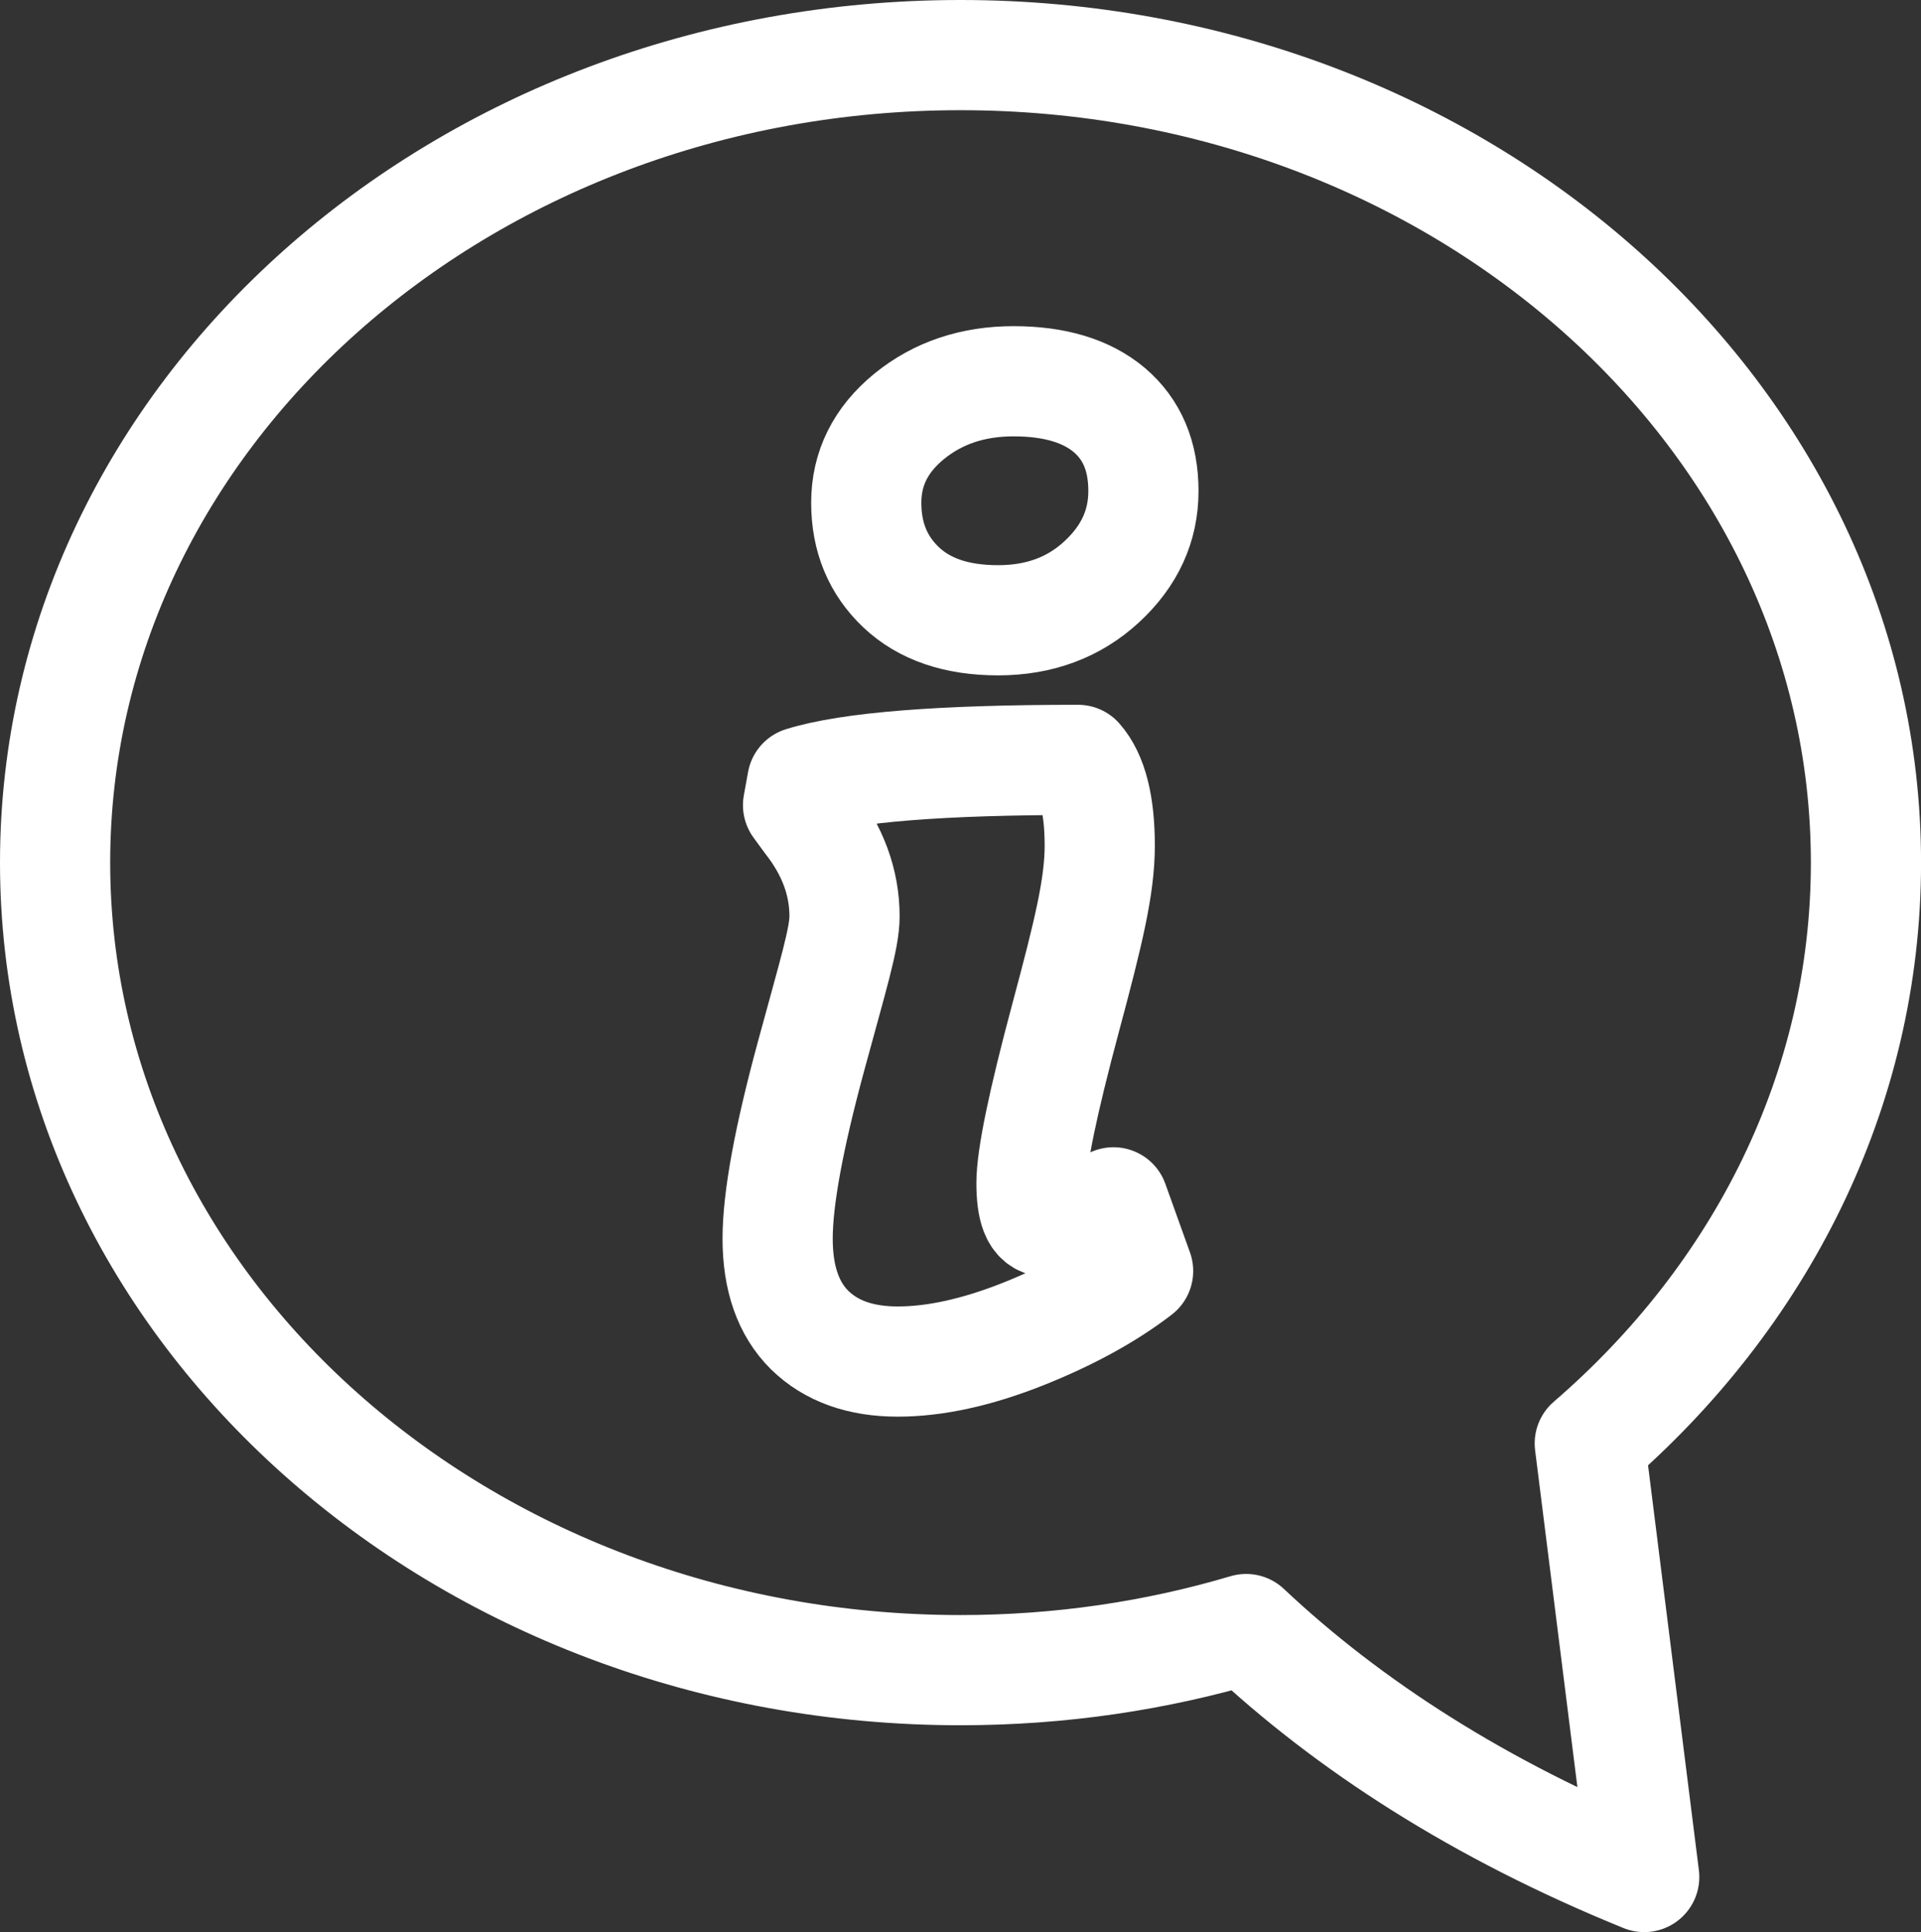 <?xml version="1.0" encoding="utf-8"?>
<!-- Generator: Adobe Illustrator 15.1.0, SVG Export Plug-In . SVG Version: 6.00 Build 0)  -->
<!DOCTYPE svg PUBLIC "-//W3C//DTD SVG 1.1//EN" "http://www.w3.org/Graphics/SVG/1.1/DTD/svg11.dtd">
<svg version="1.1" id="Layer_1" xmlns="http://www.w3.org/2000/svg" xmlns:xlink="http://www.w3.org/1999/xlink" x="0px" y="0px"
	 width="35.007px" height="35.204px" viewBox="0 0 35.007 35.204" enable-background="new 0 0 35.007 35.204" xml:space="preserve">
<rect x="0" y="0" width="35.007" height="35.204" fill="#333333" stroke="none"/>
<path fill="none" stroke="#FFFFFF" stroke-width="2.008" stroke-linecap="round" stroke-linejoin="round" stroke-miterlimit="22.926" d="
	M17.503,1.004c-9.111,0-16.499,6.588-16.499,14.713c0,8.128,7.388,14.715,16.499,14.715c1.821,0,3.569-0.263,5.206-0.749
	c1.854,1.746,4.25,3.298,7.254,4.518l-0.992-7.9c3.104-2.676,5.033-6.428,5.033-10.583C34.003,7.592,26.617,1.004,17.503,1.004z"/>
<path fill="none" stroke="#FFFFFF" stroke-width="2.008" stroke-linecap="round" stroke-linejoin="round" stroke-miterlimit="22.926" d="
	M20.041,15.408c0,0.743-0.207,1.591-0.621,3.134c-0.414,1.544-0.623,2.548-0.623,3.015c0,0.468,0.092,0.702,0.275,0.702
	c0.184,0,0.512-0.084,0.995-0.252l0.224-0.099l0.449,1.251c-0.564,0.434-1.265,0.818-2.104,1.152
	c-0.836,0.331-1.596,0.498-2.276,0.498c-0.679,0-1.213-0.19-1.606-0.574c-0.388-0.385-0.583-0.939-0.583-1.666
	c0-0.725,0.204-1.834,0.61-3.328c0.405-1.492,0.609-2.144,0.609-2.544c0-0.618-0.215-1.201-0.646-1.751l-0.201-0.275l0.077-0.425
	c0.862-0.268,2.536-0.4,5.025-0.4C19.909,14.145,20.041,14.666,20.041,15.408z"/>
<path fill="none" stroke="#FFFFFF" stroke-width="2.008" stroke-linecap="round" stroke-linejoin="round" stroke-miterlimit="22.926" d="
	M18.188,11.302c-0.756,0-1.344-0.201-1.767-0.601c-0.423-0.401-0.635-0.913-0.635-1.54c0-0.625,0.262-1.15,0.784-1.576
	c0.523-0.425,1.157-0.638,1.901-0.638c0.749,0,1.331,0.176,1.744,0.524c0.415,0.353,0.622,0.842,0.622,1.477
	c0,0.636-0.253,1.185-0.76,1.653C19.572,11.068,18.942,11.302,18.188,11.302z"/>
</svg>
